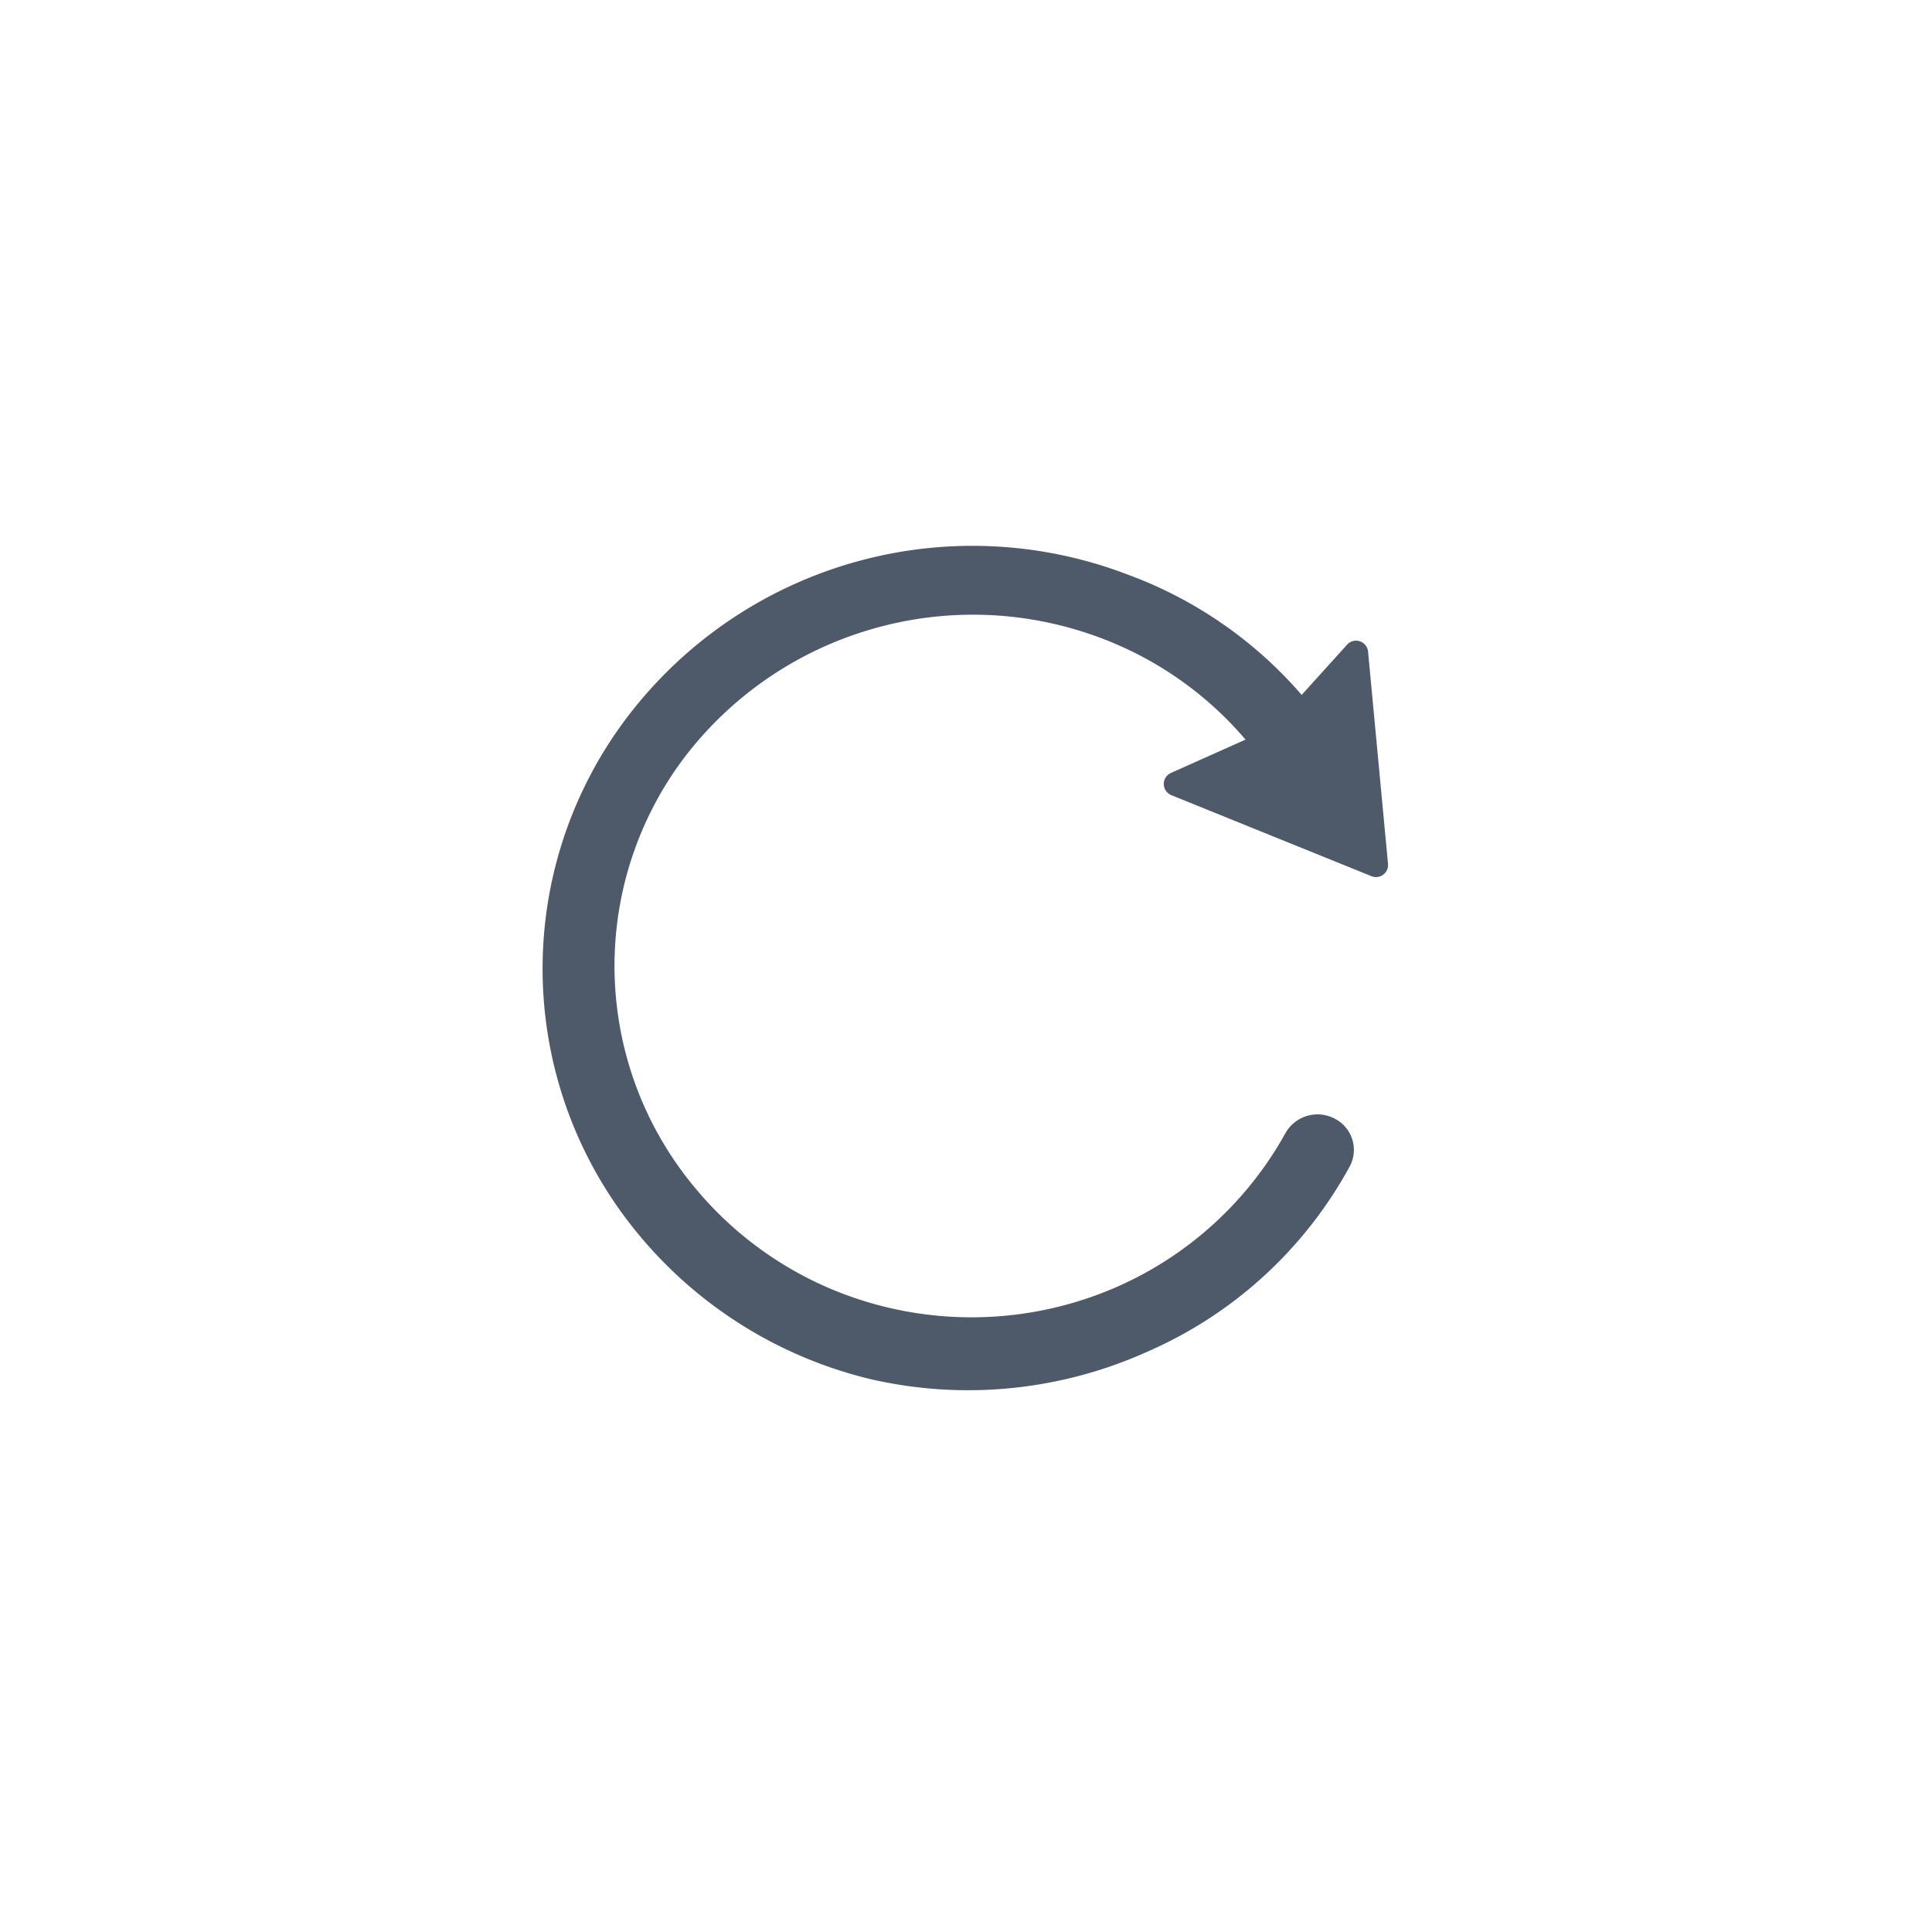 <svg id="图层_1" data-name="图层 1" xmlns="http://www.w3.org/2000/svg" viewBox="0 0 32 32"><defs><style>.cls-1{fill:#4e5969;fill-rule:evenodd;}</style></defs><path class="cls-1" d="M14.44,10.42a6,6,0,0,1,3.8.15,5.85,5.85,0,0,1,2.39,1.68l-1.23.55a.2.2,0,0,0,0,.37l3.31,1.34a.2.2,0,0,0,.28-.2l-.33-3.51a.2.2,0,0,0-.35-.12l-.75.83a7,7,0,0,0-2.9-2,7.18,7.18,0,0,0-8.31,2.42,6.89,6.89,0,0,0,.23,8.52,7.15,7.15,0,0,0,3.87,2.4A7.22,7.22,0,0,0,19,22.39a7,7,0,0,0,3.35-3.06.58.58,0,0,0-.24-.8.61.61,0,0,0-.82.24,5.91,5.91,0,0,1-2.78,2.54,6,6,0,0,1-3.79.35,5.91,5.91,0,0,1-3.22-2,5.73,5.73,0,0,1-.19-7.08A6,6,0,0,1,14.44,10.42Z"/></svg>